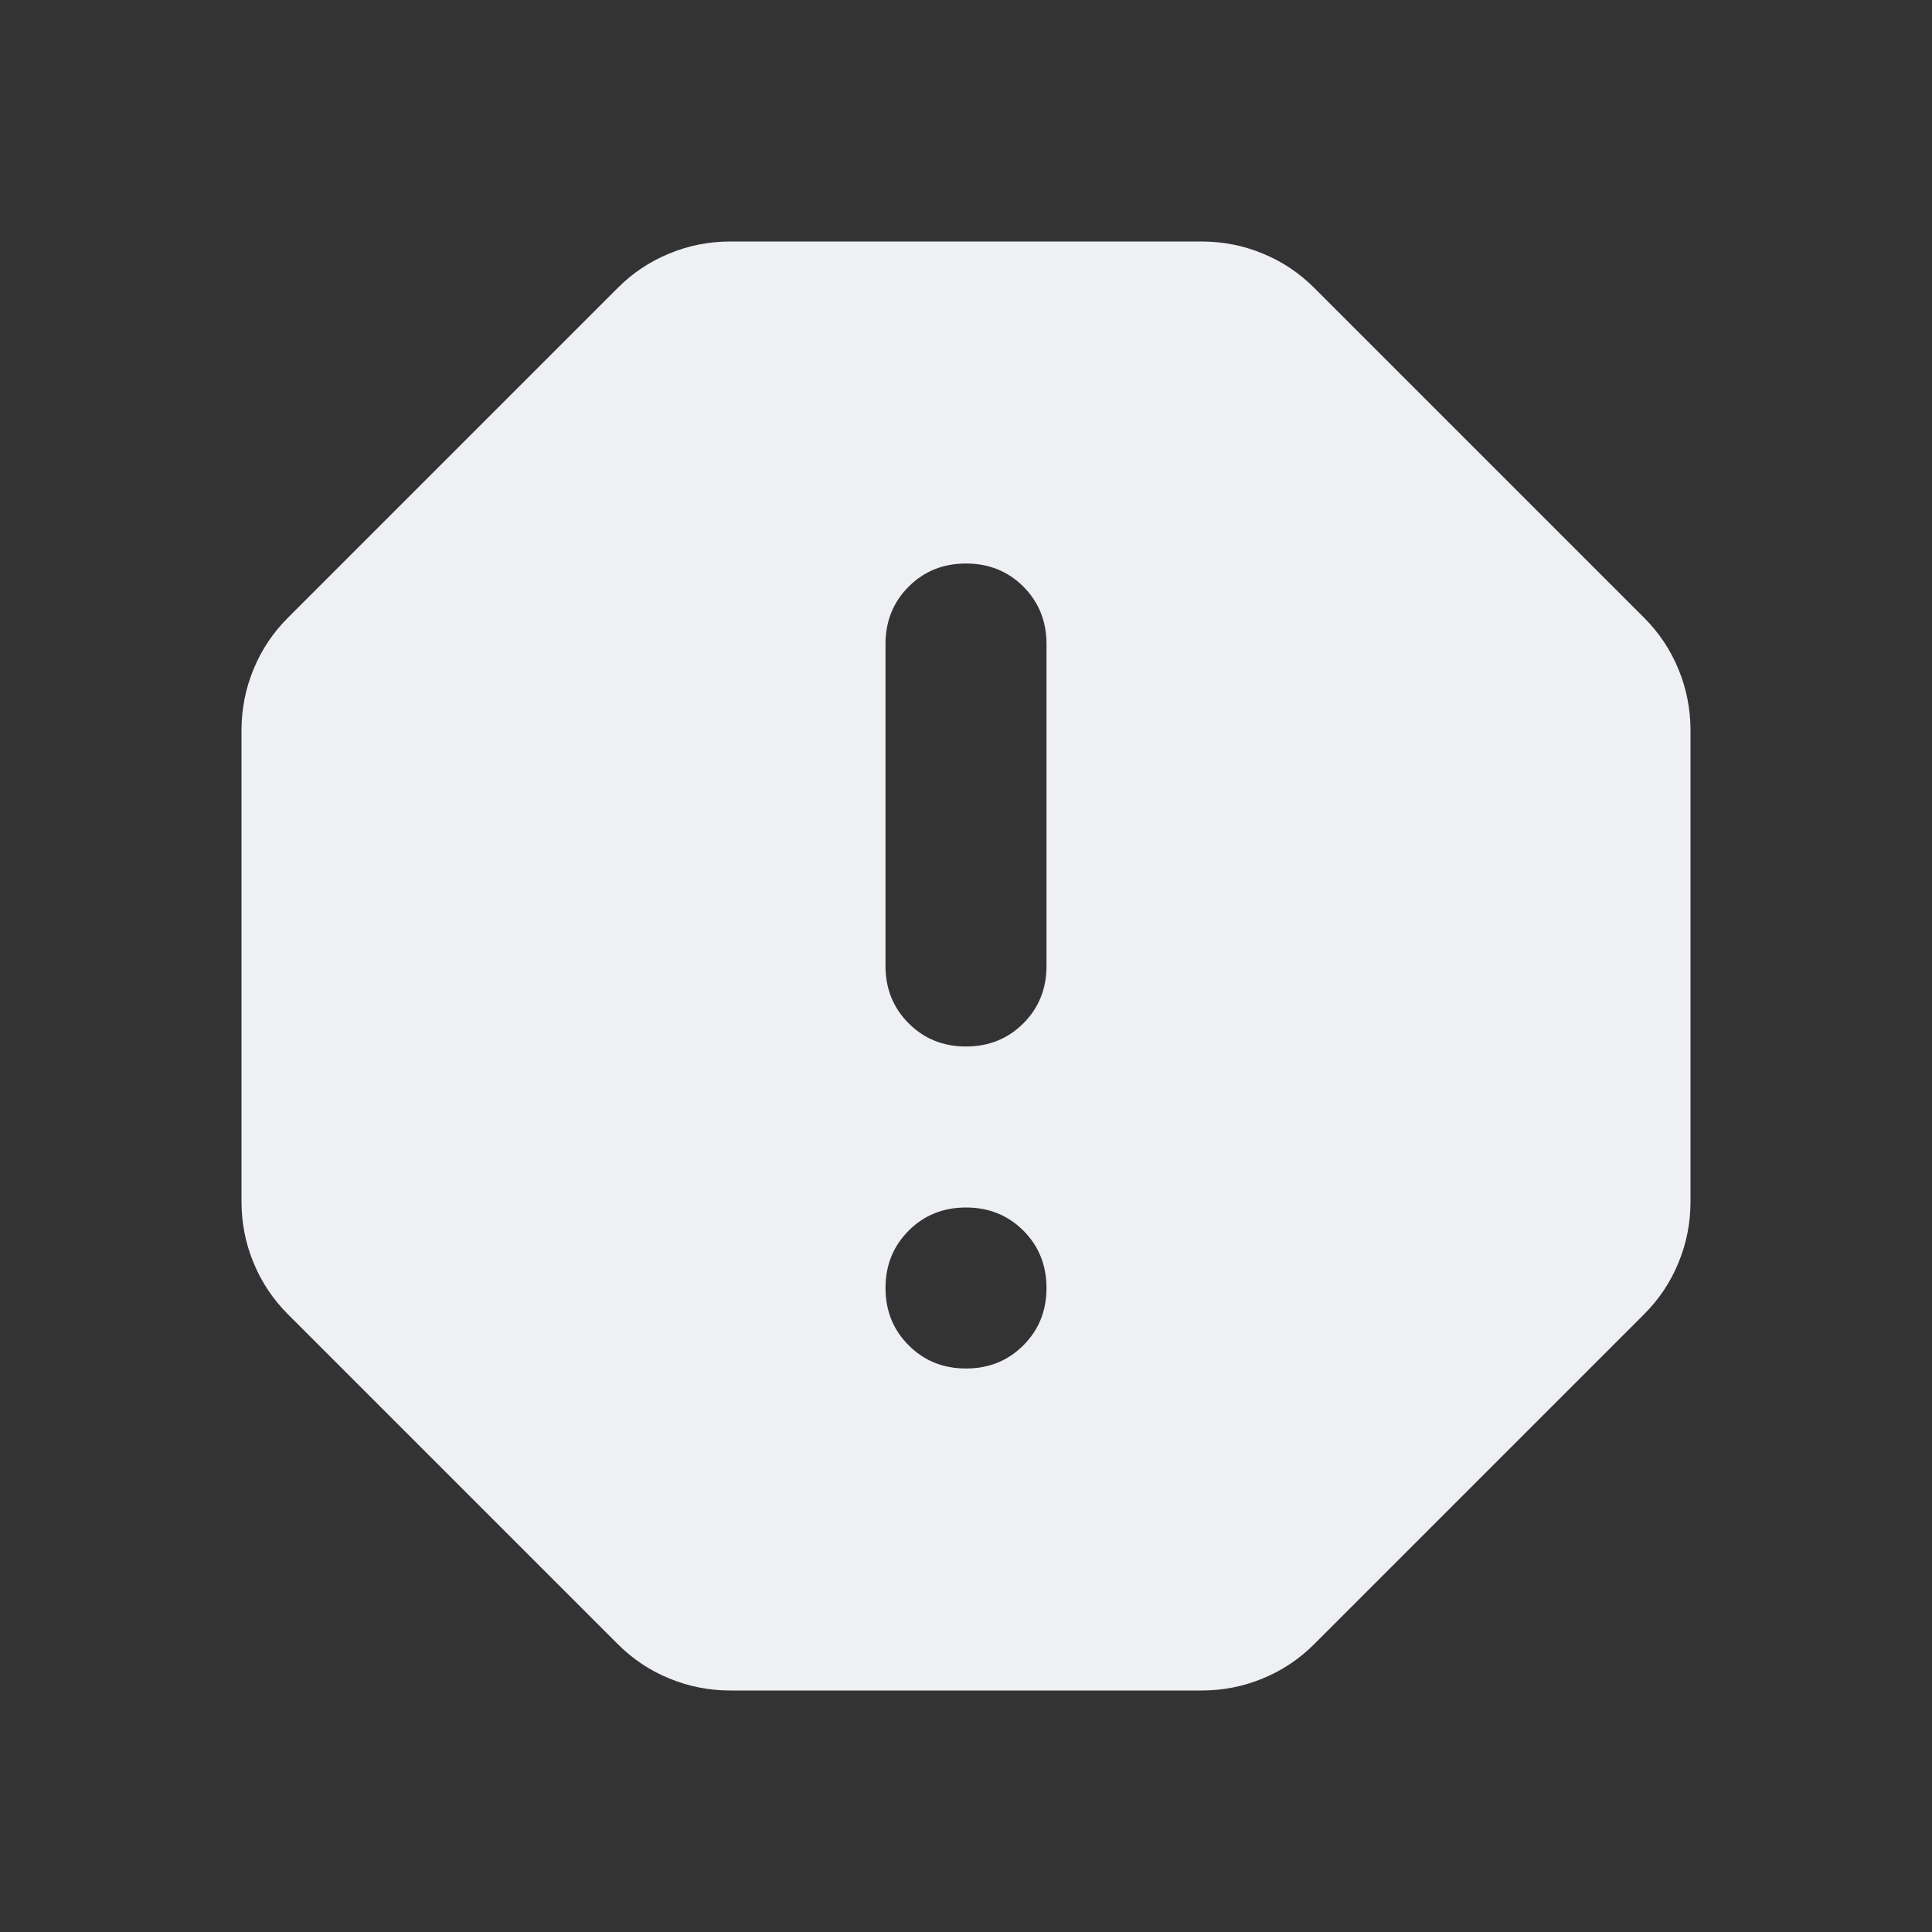 <svg width="30" height="30" viewBox="0 0 30 30" fill="none" xmlns="http://www.w3.org/2000/svg">
<rect x="0" y="0" width="30" height="30" fill="#333333" stroke="none"/>
<mask id="mask0_1427_34505" style="mask-type:alpha" maskUnits="userSpaceOnUse" x="0" y="0" width="30" height="30">
<rect width="30" height="30" fill="#D9D9D9"/>
</mask>
<g mask="url(#mask0_1427_34505)">
<path d="M11.344 26.25C11.01 26.25 10.693 26.188 10.39 26.062C10.088 25.938 9.823 25.76 9.594 25.531L4.469 20.406C4.24 20.177 4.062 19.912 3.938 19.61C3.812 19.308 3.75 18.99 3.75 18.656V11.344C3.75 11.01 3.812 10.693 3.938 10.39C4.062 10.088 4.24 9.823 4.469 9.594L9.594 4.469C9.823 4.24 10.088 4.062 10.39 3.938C10.693 3.812 11.01 3.75 11.344 3.75H18.656C18.99 3.75 19.308 3.812 19.61 3.938C19.912 4.062 20.177 4.24 20.406 4.469L25.531 9.594C25.76 9.823 25.938 10.088 26.062 10.39C26.188 10.693 26.25 11.01 26.25 11.344V18.656C26.25 18.99 26.188 19.308 26.062 19.61C25.938 19.912 25.76 20.177 25.531 20.406L20.406 25.531C20.177 25.76 19.912 25.938 19.61 26.062C19.308 26.188 18.99 26.25 18.656 26.25H11.344ZM15 21.25C15.354 21.25 15.651 21.13 15.891 20.89C16.13 20.651 16.25 20.354 16.25 20C16.25 19.646 16.13 19.349 15.891 19.109C15.651 18.87 15.354 18.75 15 18.75C14.646 18.75 14.349 18.87 14.11 19.109C13.87 19.349 13.75 19.646 13.75 20C13.75 20.354 13.87 20.651 14.11 20.89C14.349 21.13 14.646 21.25 15 21.25ZM15 16.25C15.354 16.25 15.651 16.13 15.891 15.89C16.13 15.651 16.25 15.354 16.25 15V10C16.25 9.646 16.13 9.349 15.891 9.109C15.651 8.87 15.354 8.75 15 8.75C14.646 8.75 14.349 8.87 14.11 9.109C13.87 9.349 13.75 9.646 13.75 10V15C13.75 15.354 13.87 15.651 14.11 15.89C14.349 16.13 14.646 16.25 15 16.25Z" fill="#EEF0F4"/>
</g>
</svg>
